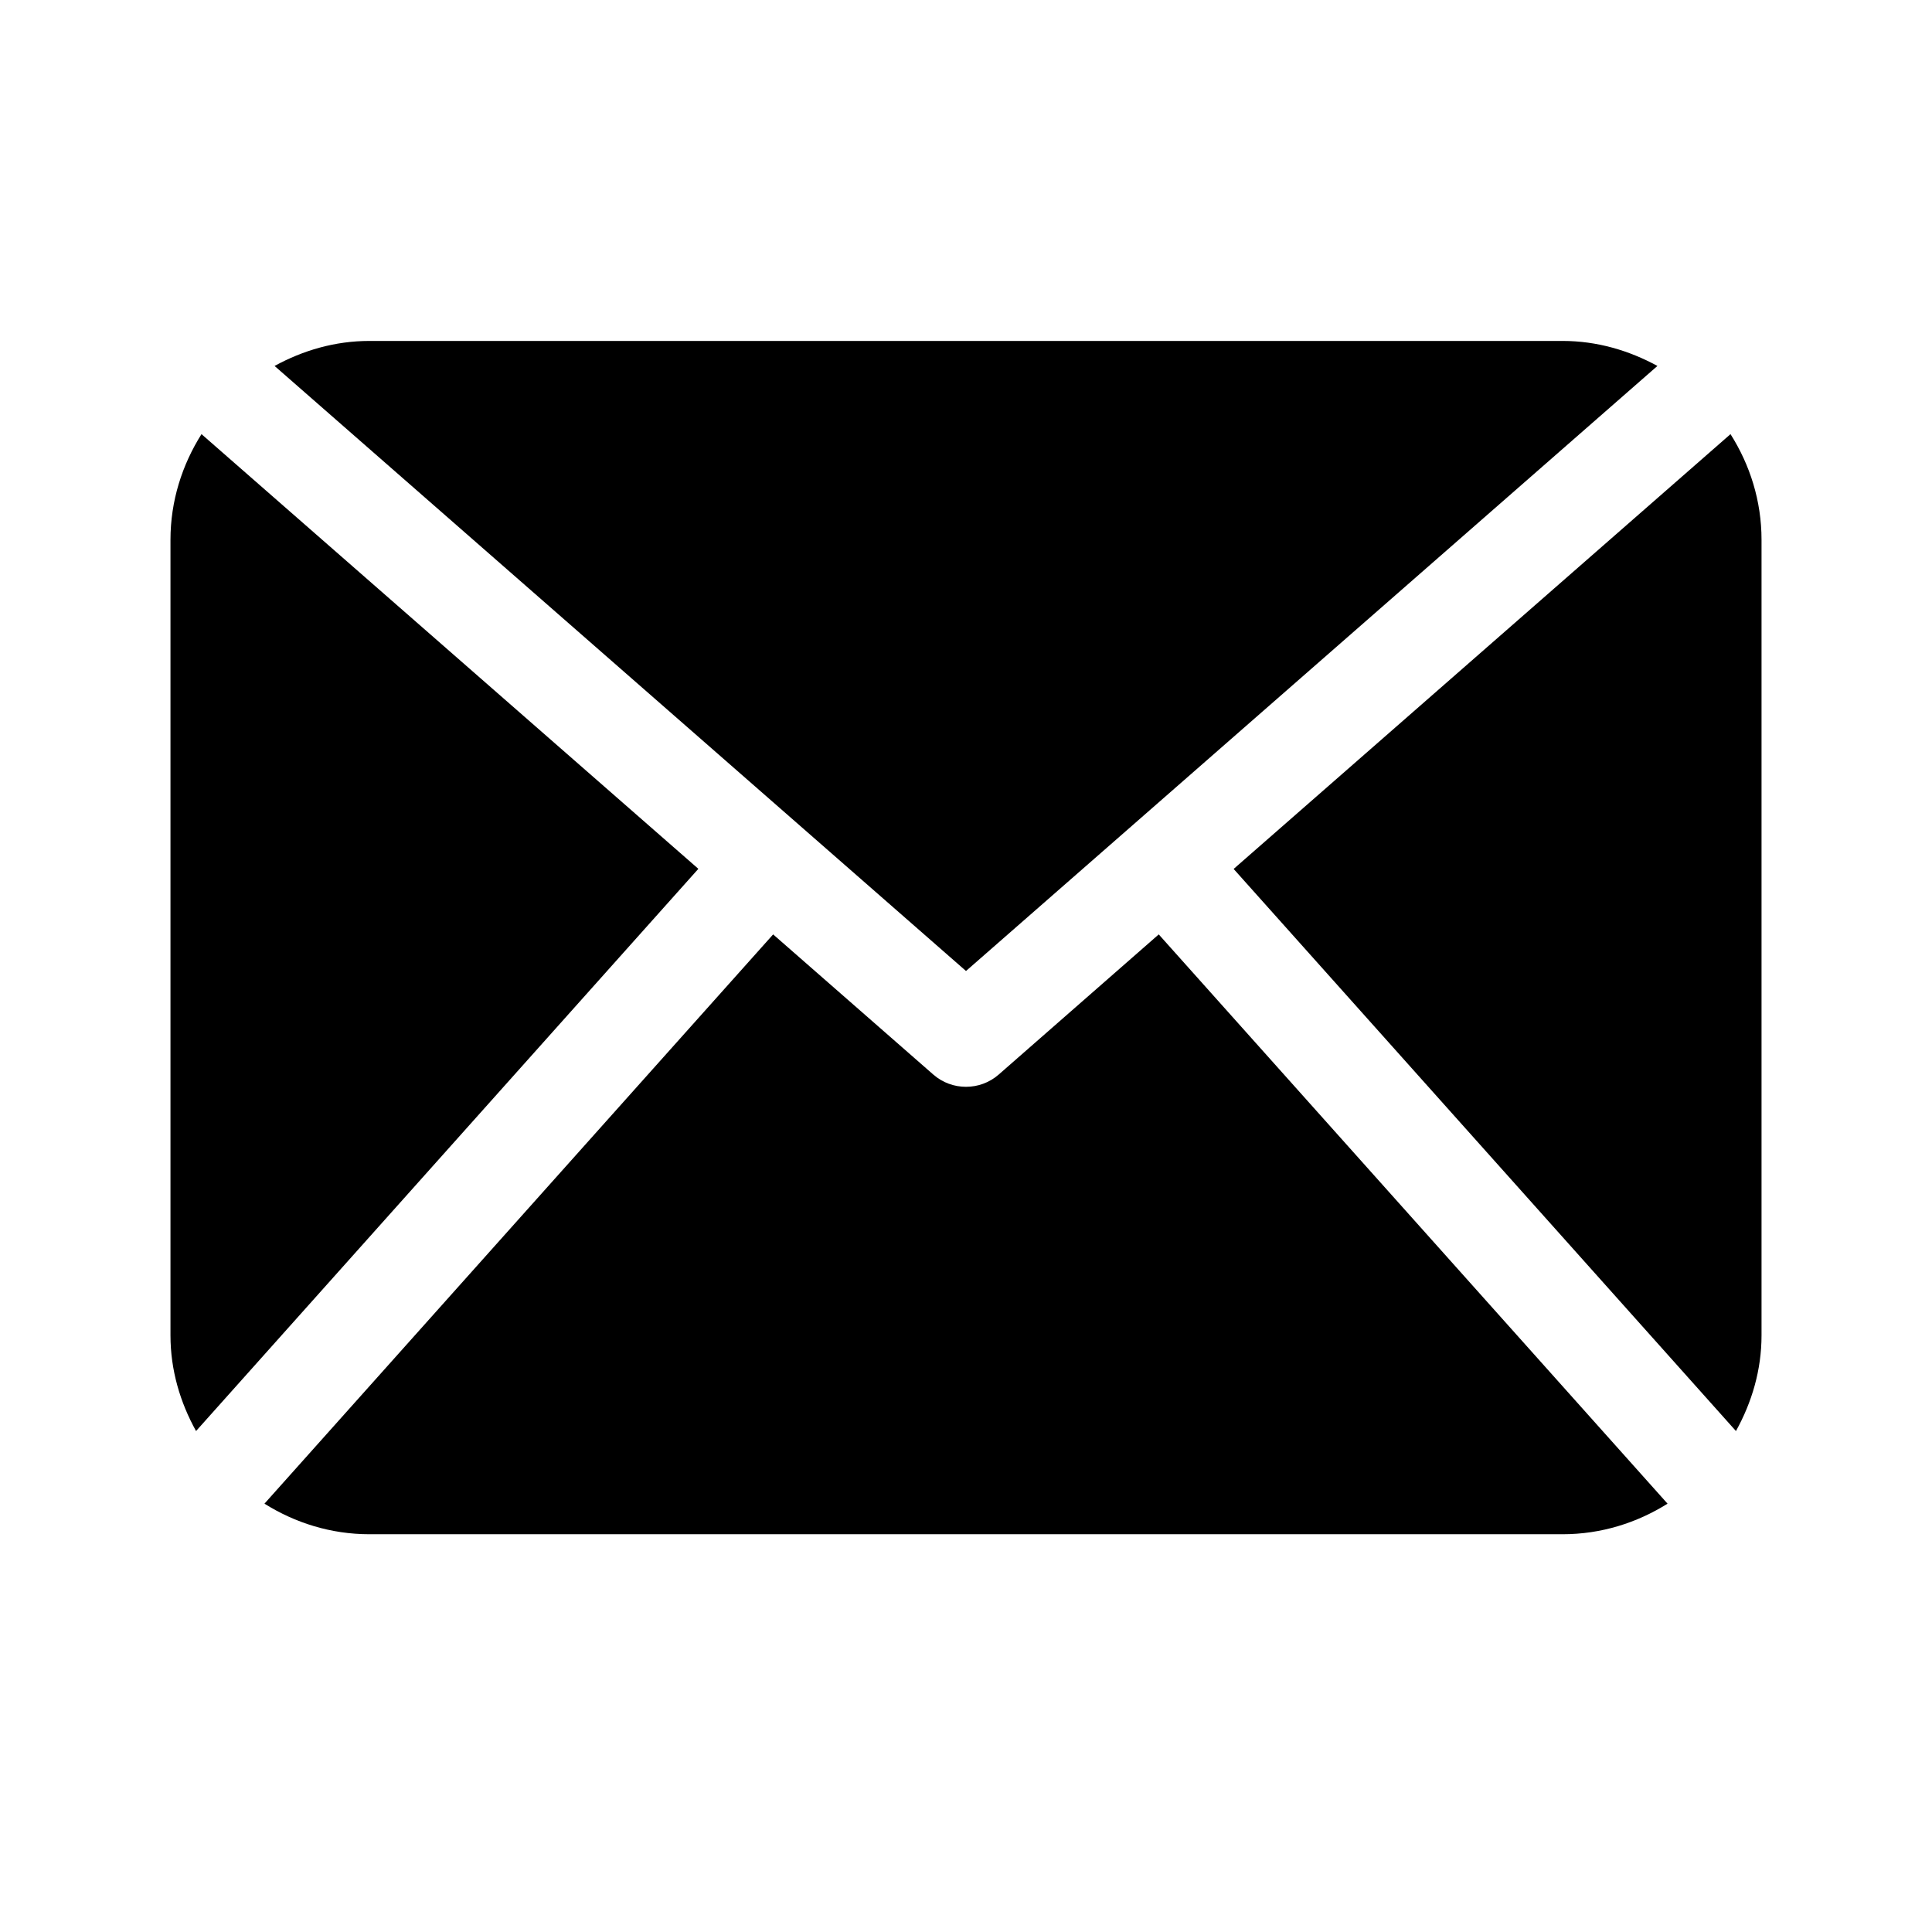 <?xml version="1.0" encoding="UTF-8" standalone="no"?>
<svg width="17px" height="17px" viewBox="0 0 17 17" version="1.1" xmlns="http://www.w3.org/2000/svg" xmlns:xlink="http://www.w3.org/1999/xlink">
    <!-- Generator: Sketch 41.2 (35397) - http://www.bohemiancoding.com/sketch -->
    <title>Rectangle 12</title>
    <desc>Created with Sketch.</desc>
    <defs></defs>
    <g id="紅磚屋_UI-KIT" stroke="none" stroke-width="1" fill="none" fill-rule="evenodd">
        <g id="UI-KIT" transform="translate(-77, -778)">
            <g id="btn_footer_mail_black" transform="translate(77, 778)">
                <rect id="Rectangle-12" fill="#FFFFFF" opacity="0" x="0" y="0" width="17" height="17"></rect>
                <path d="M1.773,3.82 C1.603,4.09 1.5,4.407 1.5,4.75 L1.5,11.75 C1.5,12.057 1.586,12.341 1.725,12.592 L6.145,7.645 L1.773,3.82 Z M10.196,8.222 L8.788,9.455 C8.706,9.527 8.603,9.563 8.5,9.563 C8.397,9.563 8.294,9.527 8.212,9.455 L6.803,8.222 L2.327,13.231 C2.595,13.399 2.91,13.5 3.25,13.5 L13.75,13.5 C14.09,13.5 14.405,13.399 14.673,13.231 L10.196,8.222 Z M8.5,8.544 L14.584,3.22 C14.334,3.084 14.053,3 13.75,3 L3.25,3 C2.946,3 2.665,3.084 2.416,3.22 L8.5,8.544 Z M15.5,11.75 C15.5,12.057 15.414,12.341 15.275,12.592 L10.855,7.646 L15.227,3.82 C15.398,4.09 15.5,4.407 15.5,4.75 L15.5,11.75 L15.5,11.75 Z" fill="#000000"></path>
            </g>
        </g>
    </g>
</svg>